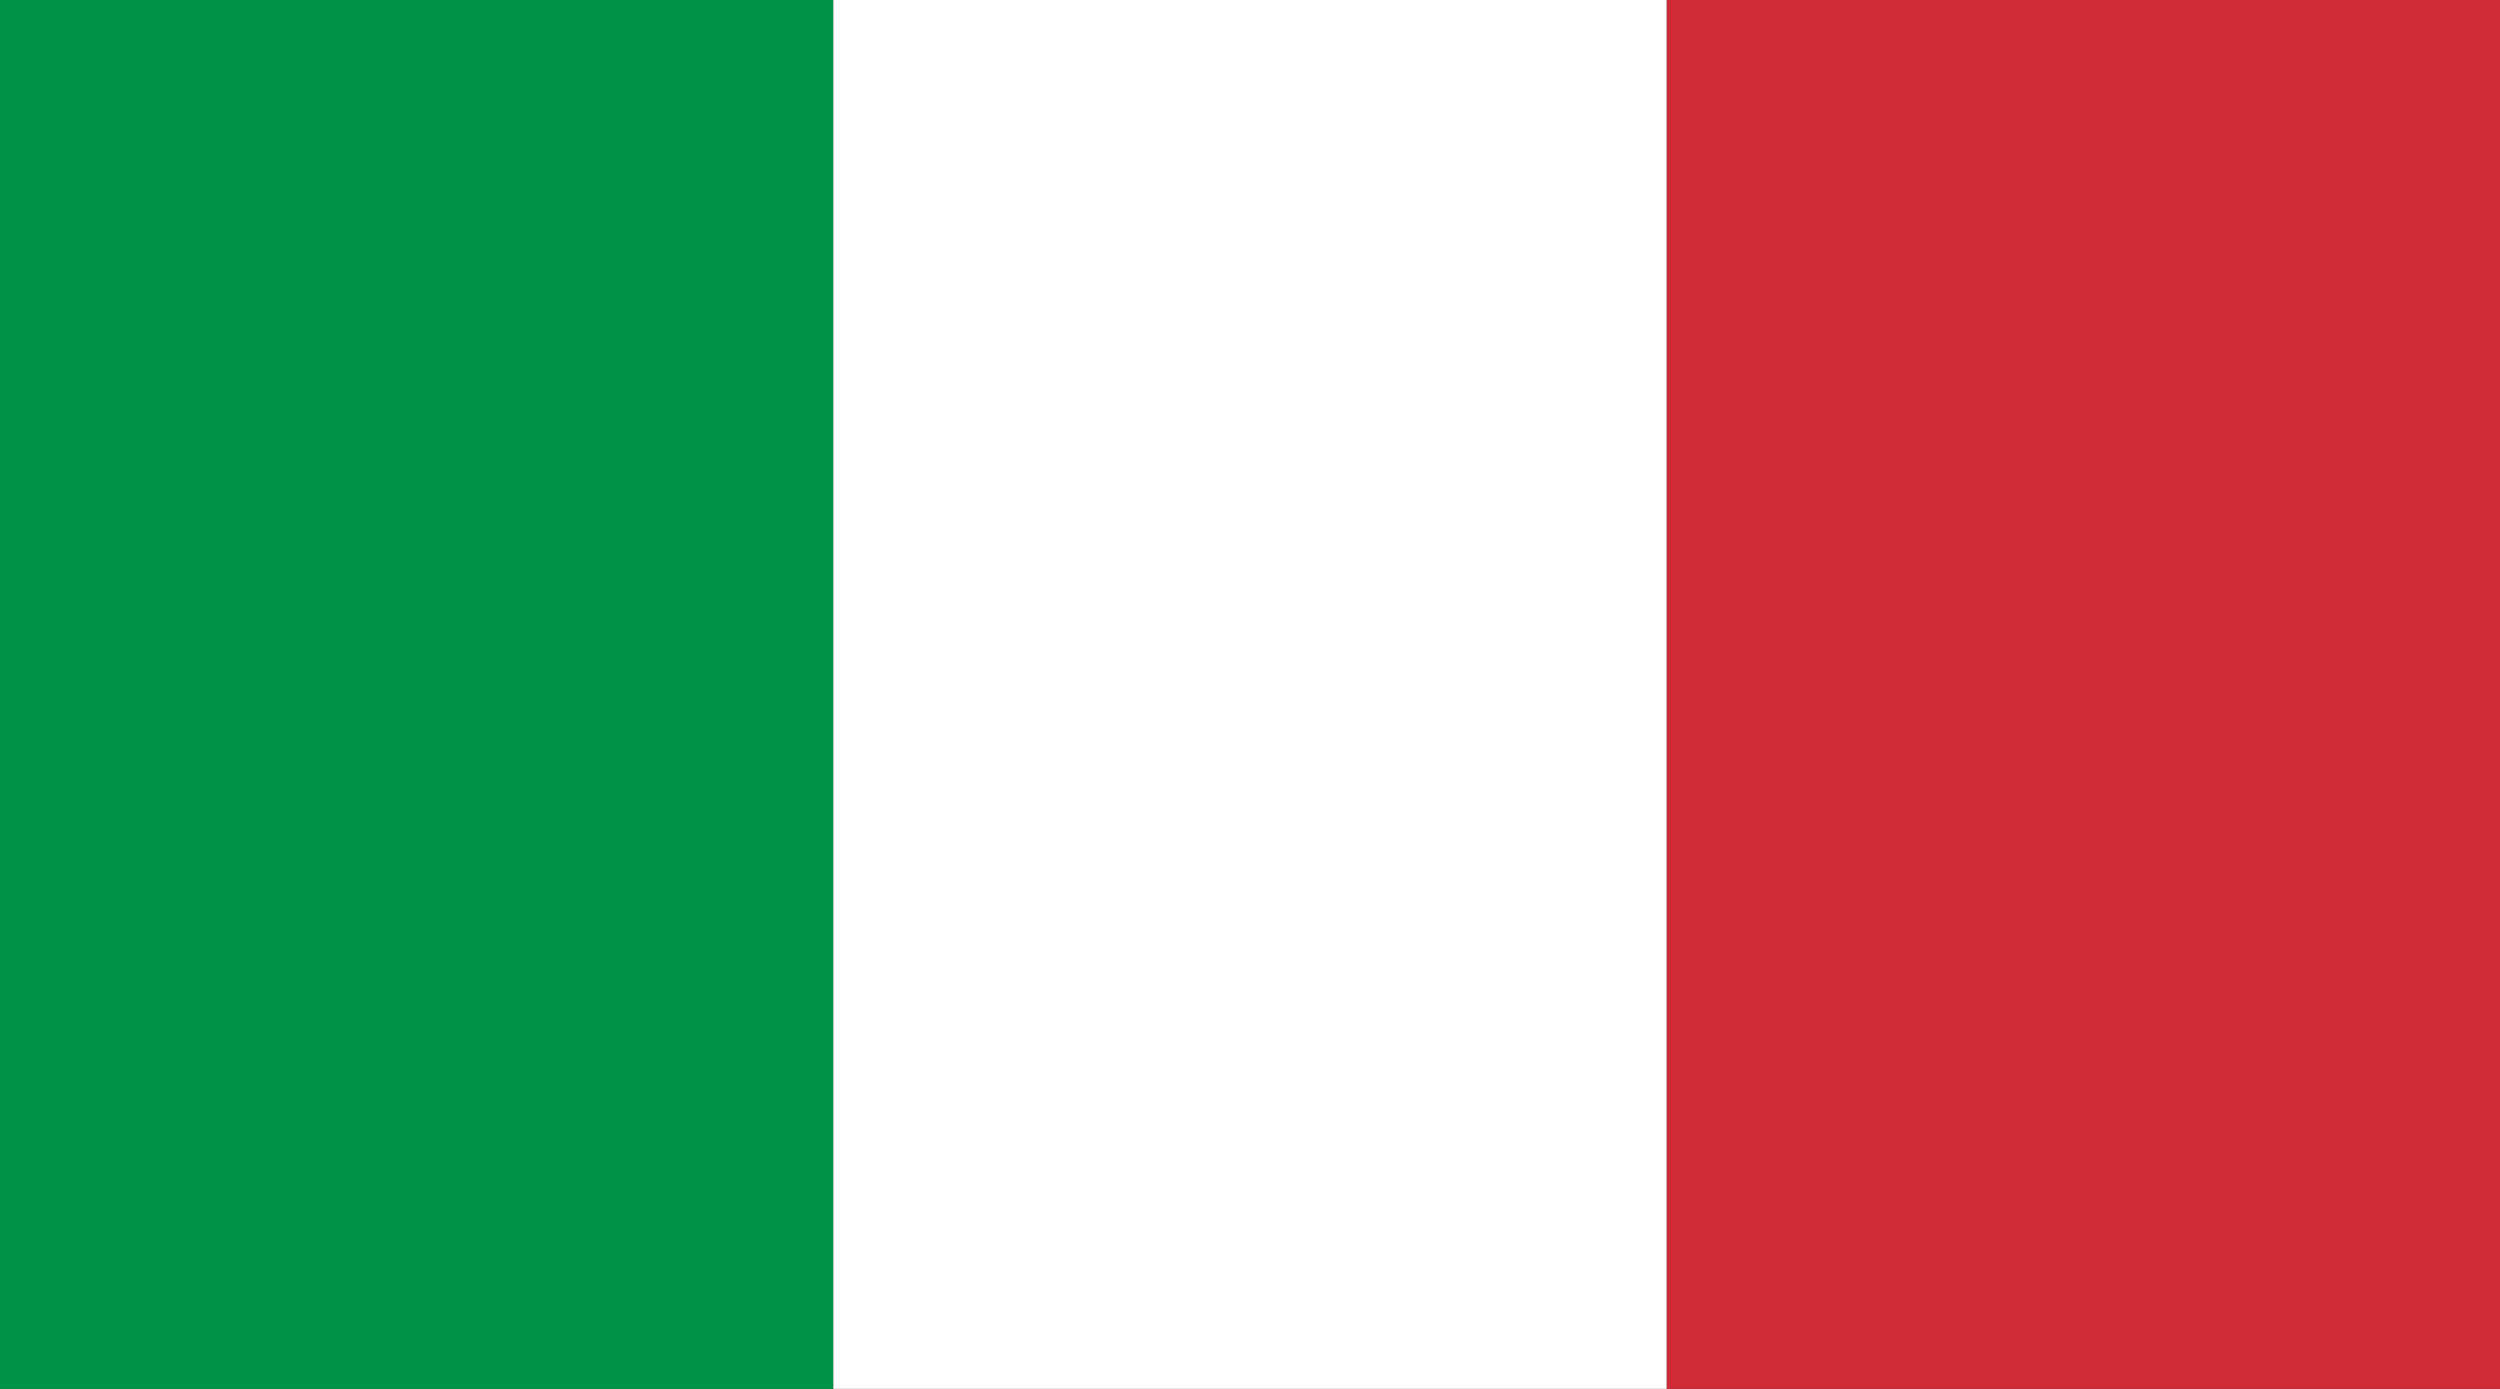 <?xml version="1.0" encoding="UTF-8" standalone="no"?>
<!-- Generator: Adobe Illustrator 18.0.0, SVG Export Plug-In . SVG Version: 6.00 Build 0)  -->
<!DOCTYPE svg  PUBLIC '-//W3C//DTD SVG 1.1//EN'  'http://www.w3.org/Graphics/SVG/1.1/DTD/svg11.dtd'>
<svg style="enable-background:new 0 0 144 80" xmlns="http://www.w3.org/2000/svg" xml:space="preserve" version="1.1" y="0px" x="0px" xmlns:xlink="http://www.w3.org/1999/xlink" viewBox="0 0 144 80">
<rect x="0" y="0" width="144" height="80" fill="#333333" stroke="none"/>
<g id="ITA">
		<polygon points="95.998 80 95.998 0 144 0 144 80" fill="#CE2B37"/>
		<polygon points="0 80 0 0 47.999 0 47.999 80" fill="#009246"/>
		<polygon points="47.999 80 47.999 0 95.998 0 95.998 80" fill="#fff"/>
</g>
</svg>

